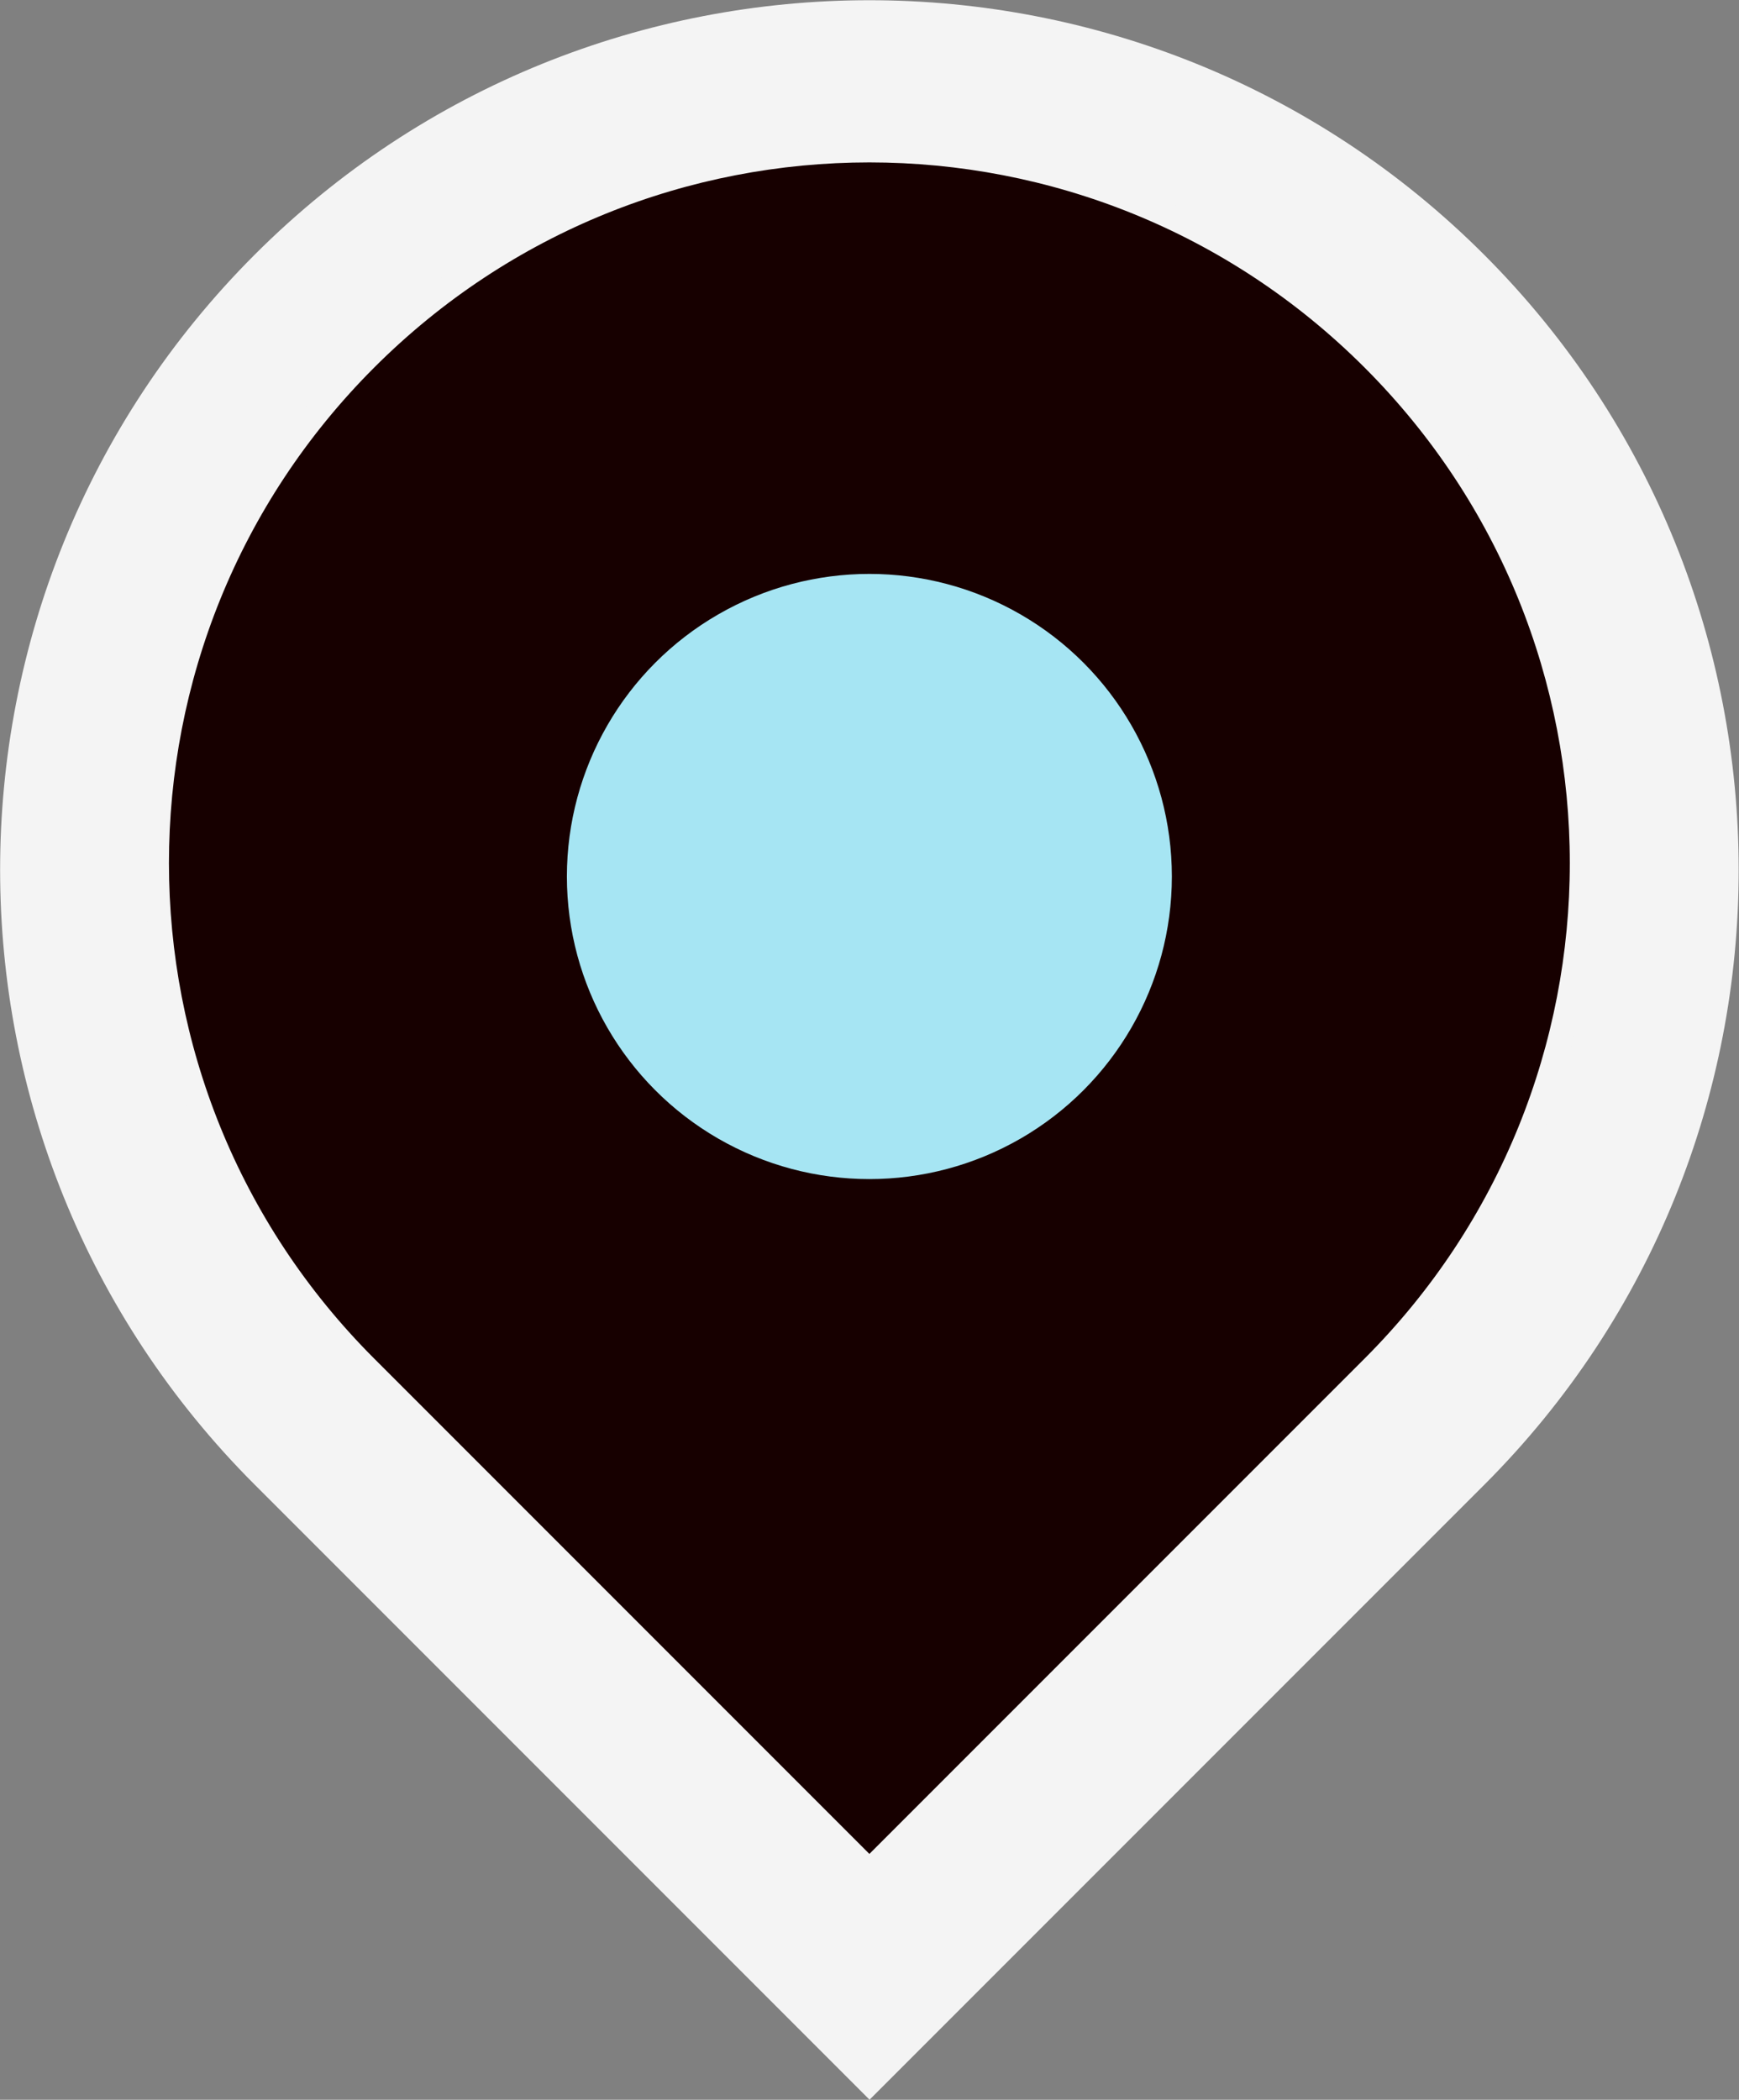 <?xml version="1.0" encoding="UTF-8"?>
<svg id="Layer_2" data-name="Layer 2" xmlns="http://www.w3.org/2000/svg" viewBox="0 0 71.23 85.98">
  <rect x="0" y="0" width="71.23" height="85.98" fill="#808080" stroke="none"/>
  <defs>
    <style>
      .cls-1 {
        fill: #f4f4f4;
      }

      .cls-2 {
        fill: #a6e5f3;
      }

      .cls-3 {
        fill: #170000;
        stroke: #f4f4f4;
        stroke-miterlimit: 10;
      }
    </style>
  </defs>
  <g id="Layer_8" data-name="Layer 8">
    <g id="blue_icon" data-name="blue icon">
      <path class="cls-1" d="m35.61,0h0C55.27,0,71.23,15.96,71.23,35.61v35.61h-35.61C15.96,71.23,0,55.27,0,35.61H0C0,15.96,15.96,0,35.61,0Z" transform="translate(35.61 -14.75) rotate(45)"/>
      <path class="cls-3" d="m35.61,76.62l-20.64-20.64c-11.4-11.4-11.4-29.88,0-41.28h0c11.4-11.4,29.88-11.4,41.28,0h0c11.4,11.4,11.4,29.88,0,41.28l-20.64,20.64Z"/>
      <circle class="cls-2" cx="35.61" cy="35.89" r="12.39"/>
    </g>
  </g>
</svg>